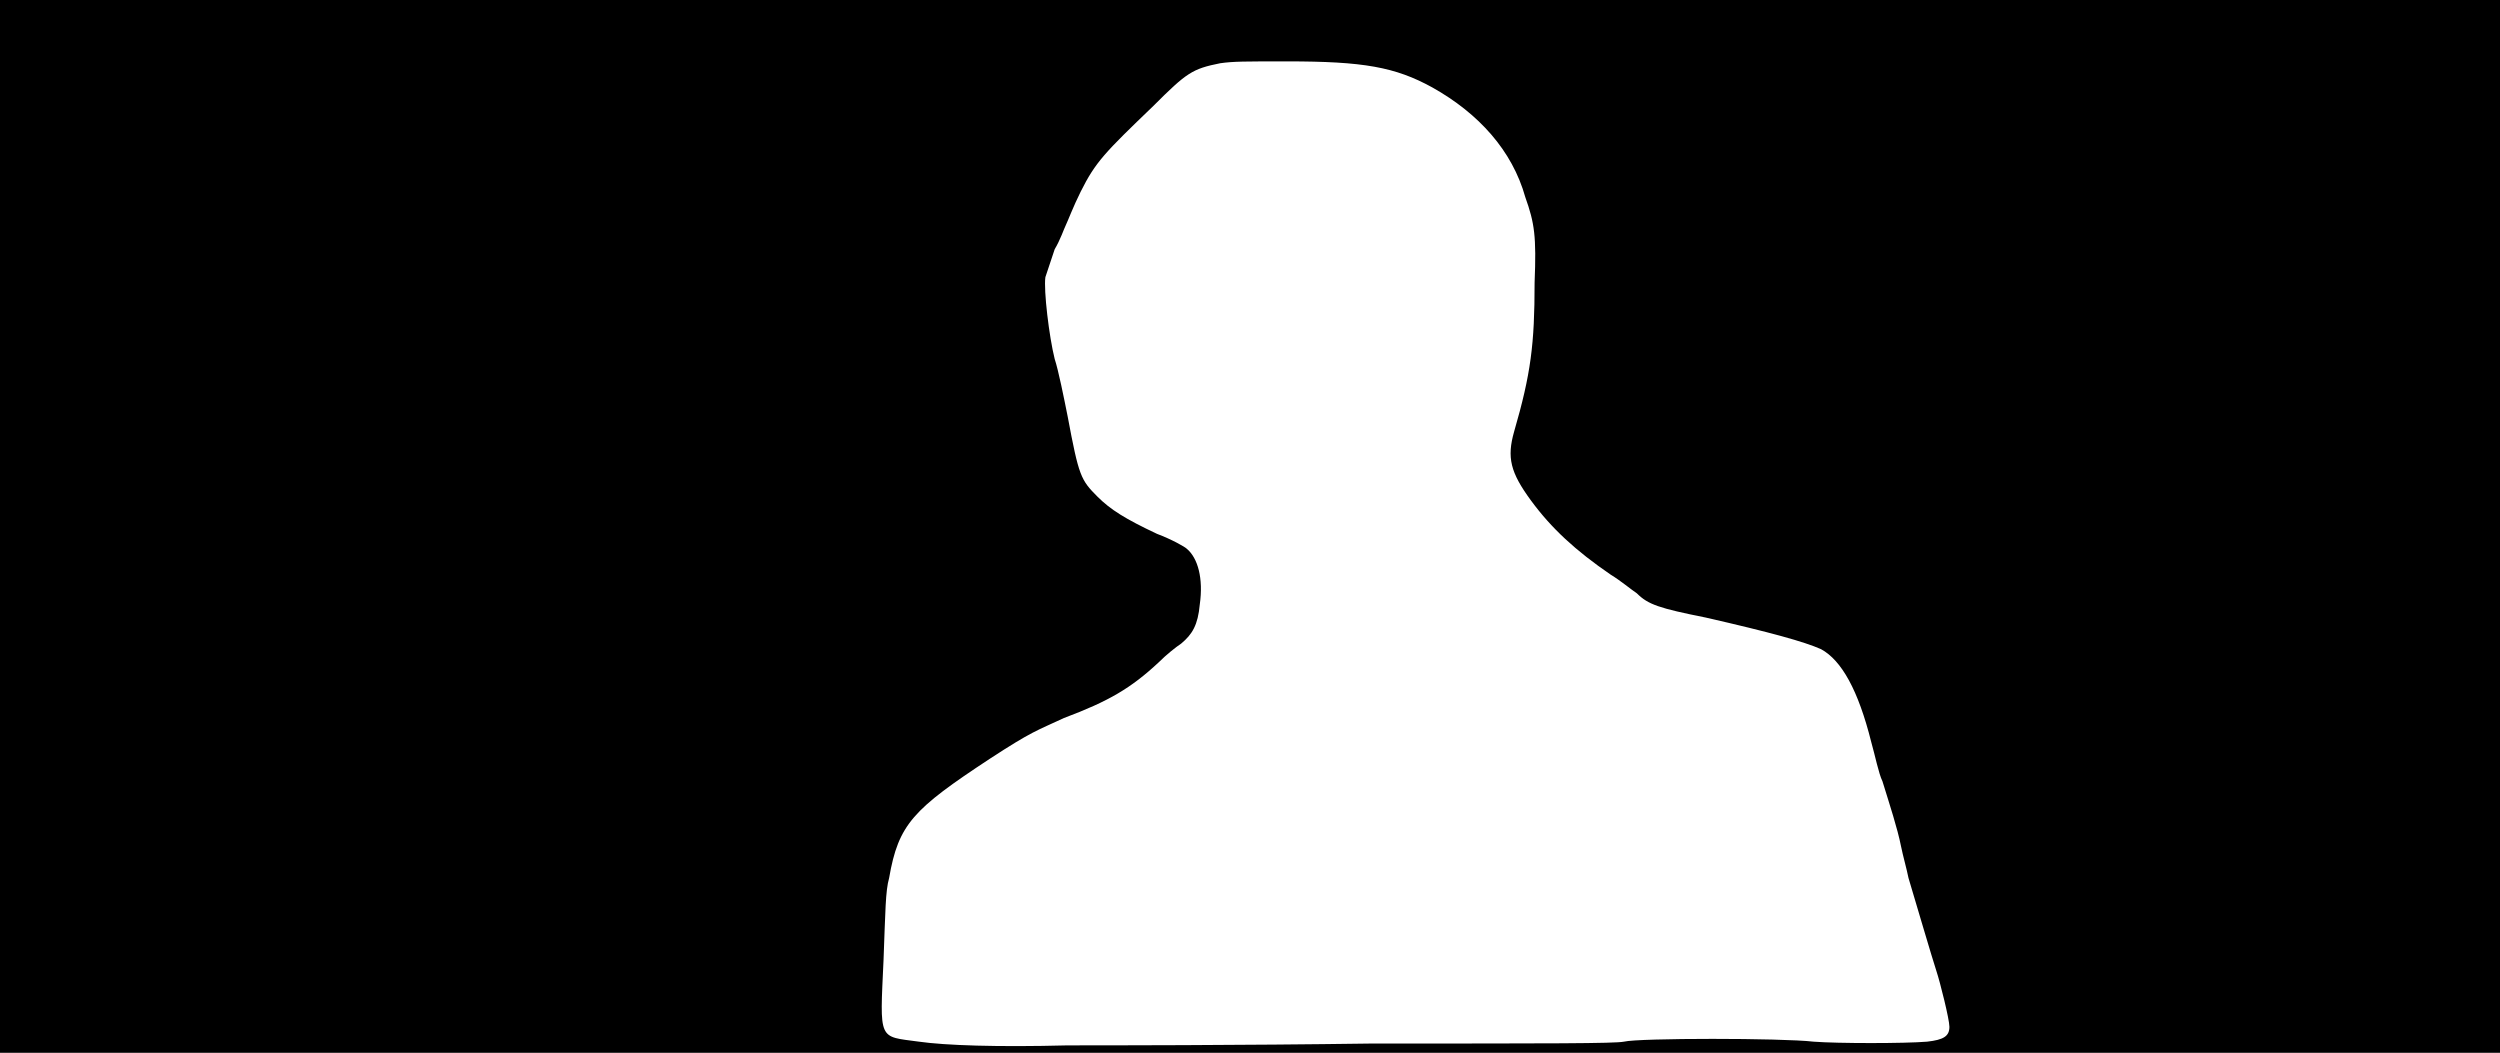 <svg xmlns="http://www.w3.org/2000/svg" width="1344" height="566"><path d="M0 283V0h1344v566H0V283m738 278c96 0 130 0 135-1 8-2 85-2 102 0 13 1 49 1 61 0 9-1 12-3 12-8 0-4-5-24-7-30s-12-40-15-50c-1-5-3-12-4-17-2-10-6-22-10-35-2-4-4-14-6-21-7-28-16-44-27-50-9-4-27-9-62-17-25-5-31-7-37-13-3-2-9-7-14-10-19-13-32-25-43-40s-13-23-9-37c9-31 11-47 11-80 1-25 0-32-5-46-7-25-25-45-50-59-20-11-37-14-78-14-23 0-29 0-36 1-15 3-18 5-36 23-26 25-31 30-39 46-4 8-7 16-8 18s-3 8-6 13l-5 15c-1 7 2 32 5 44 2 6 5 21 7 31 6 32 7 34 16 43 7 7 15 12 32 20 8 3 15 7 16 8 6 5 9 16 7 30-1 11-4 16-10 21-3 2-8 6-12 10-15 14-27 21-51 30-15 7-17 7-40 22-41 27-49 35-54 64-2 7-2 18-3 44-2 44-3 41 19 44 14 2 42 3 80 2 20 0 93 0 164-1z"/></svg>